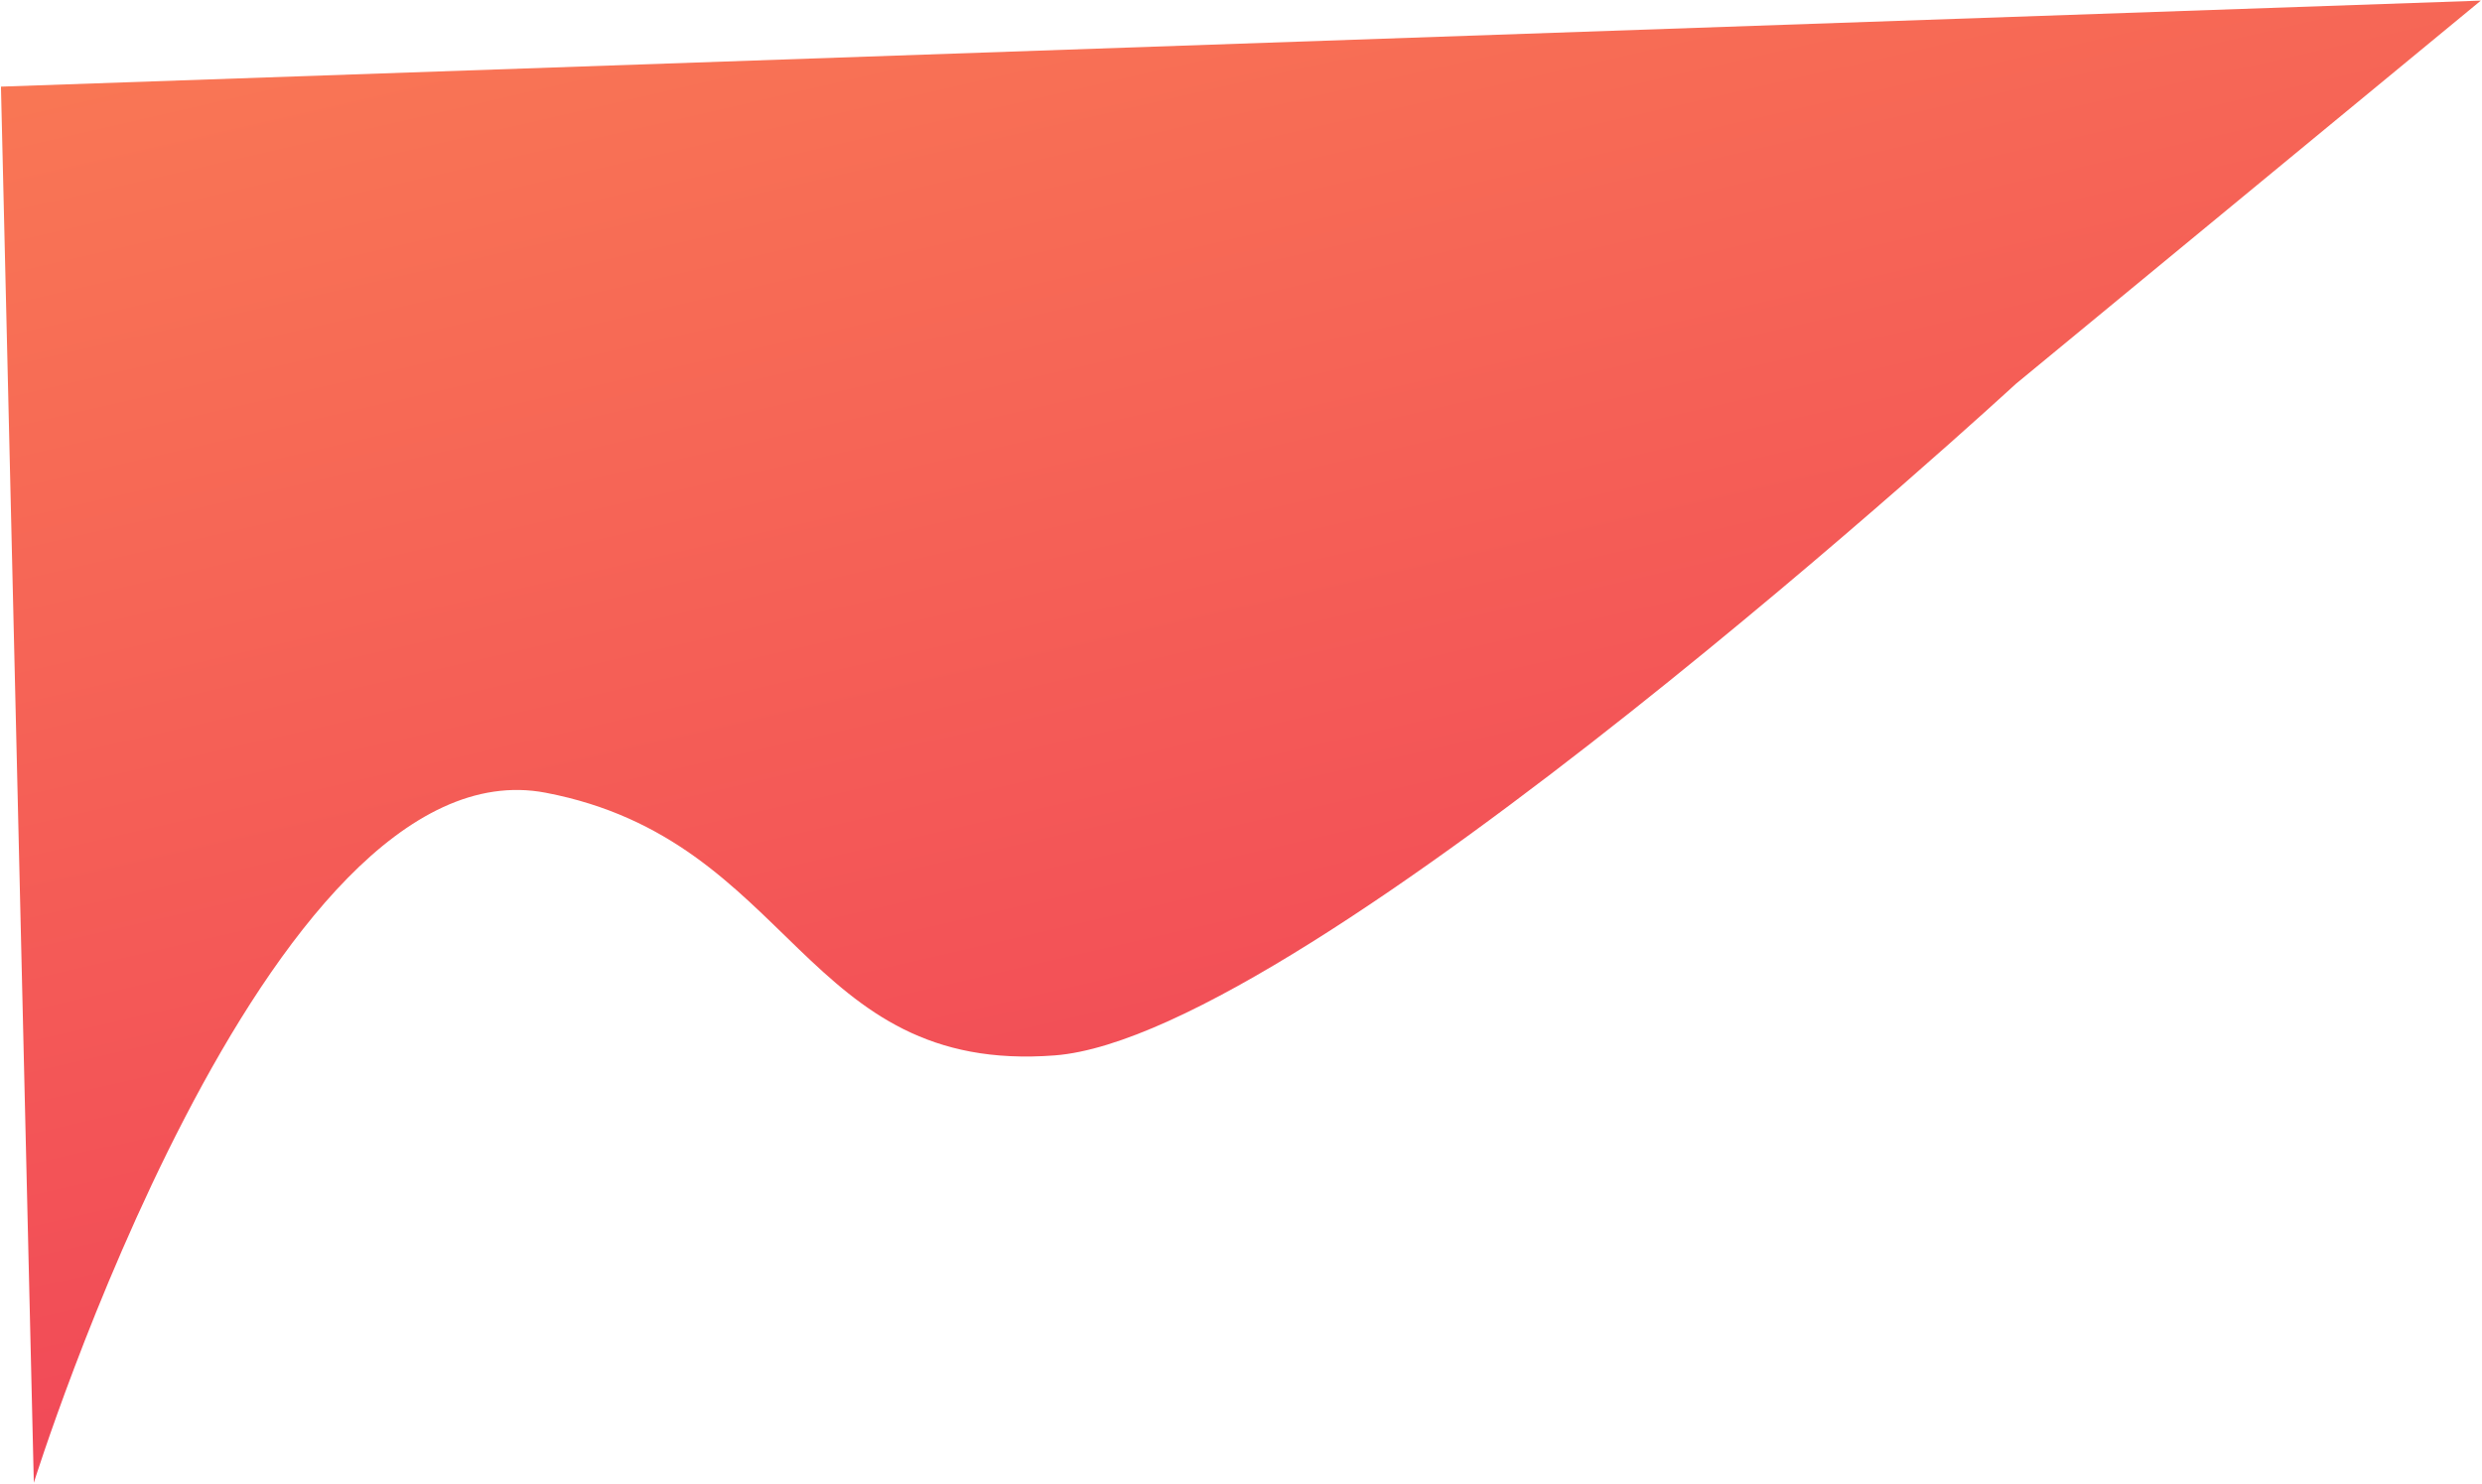 <svg width="1972" height="1179" viewBox="0 0 1972 1179" fill="none" xmlns="http://www.w3.org/2000/svg">
<path d="M433.509 629.935C211.311 587.457 26.872 1178.27 26.872 1178.27L0.762 68.84L1971.08 0.489L1601.62 305.056C1601.62 305.056 1038.92 823.158 838.156 838.659C637.394 854.159 631.286 667.743 433.509 629.935Z" fill="url(#paint0_linear_7_175)"/>
<defs>
<linearGradient id="paint0_linear_7_175" x1="539.258" y1="-187.807" x2="969.137" y2="1678.1" gradientUnits="userSpaceOnUse">
<stop stop-color="#FA7C54"/>
<stop offset="1" stop-color="#EC2C5A"/>
</linearGradient>
</defs>
</svg>
